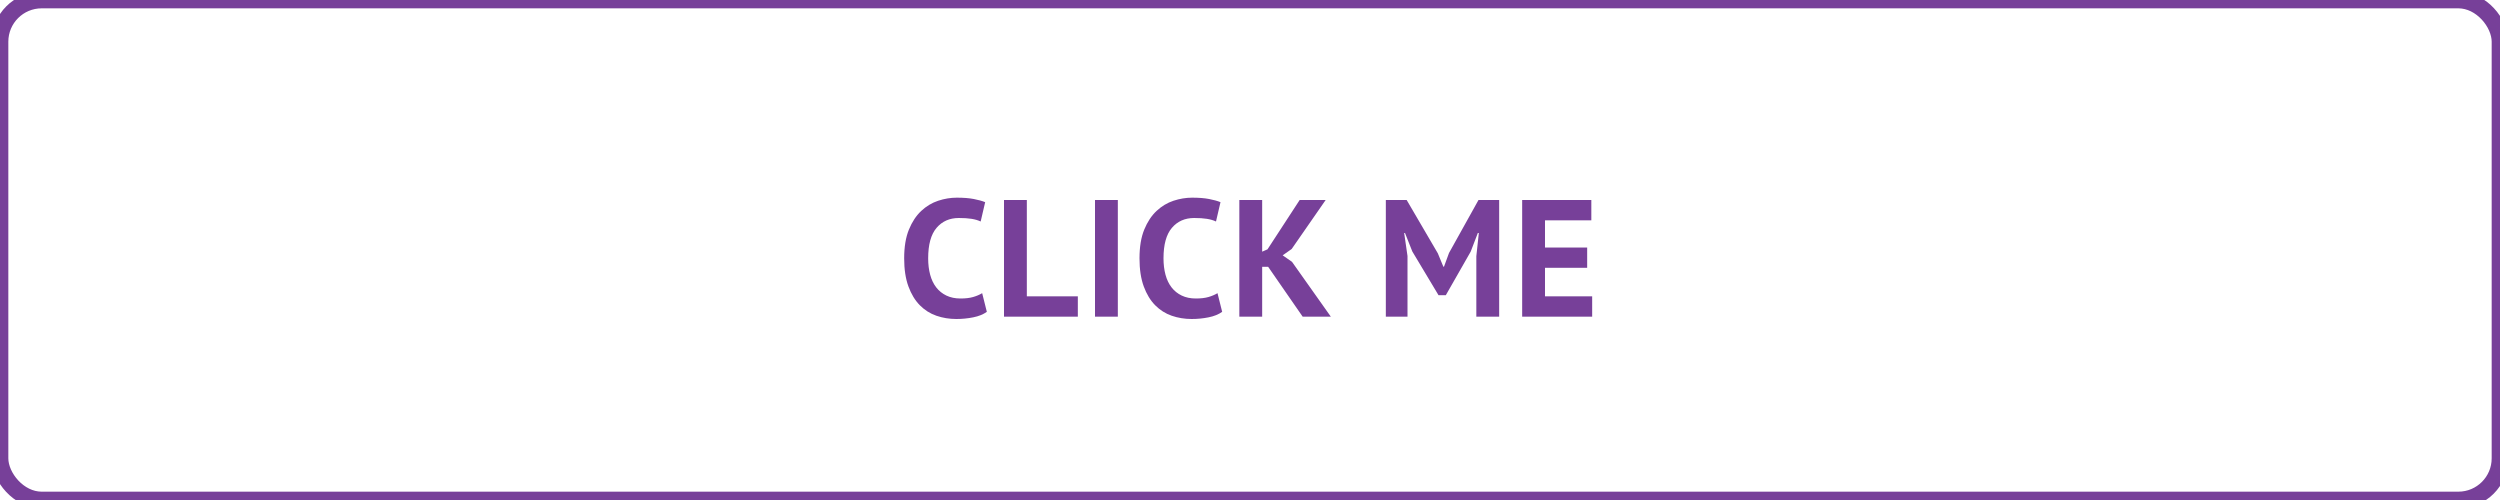 <svg xmlns="http://www.w3.org/2000/svg" width="300" height="60" viewBox="0 0 300 60">
  <g fill="none" fill-rule="evenodd">
    <rect width="300" height="60" stroke="#774099" stroke-width="2" rx="5"/>
    <path fill="#774099" fill-rule="nonzero" d="M114.76,38.28 C115.453,38.28 116.13,38.213 116.79,38.08 C117.45,37.947 117.993,37.727 118.42,37.42 L118.42,37.42 L117.86,35.18 C117.553,35.367 117.193,35.52 116.78,35.64 C116.367,35.76 115.86,35.82 115.26,35.82 C114.62,35.82 114.057,35.703 113.57,35.47 C113.083,35.237 112.677,34.91 112.35,34.49 C112.023,34.07 111.78,33.563 111.62,32.97 C111.46,32.377 111.38,31.72 111.38,31 C111.38,29.347 111.717,28.127 112.39,27.34 C113.063,26.553 113.953,26.16 115.06,26.16 C115.66,26.16 116.17,26.193 116.59,26.26 C117.01,26.327 117.373,26.433 117.68,26.58 L117.68,26.58 L118.22,24.26 C117.86,24.113 117.403,23.987 116.85,23.88 C116.297,23.773 115.62,23.72 114.82,23.72 C114.073,23.72 113.327,23.843 112.58,24.09 C111.833,24.337 111.157,24.743 110.55,25.31 C109.943,25.877 109.45,26.623 109.07,27.55 C108.69,28.477 108.5,29.627 108.5,31 C108.5,32.32 108.67,33.443 109.01,34.37 C109.35,35.297 109.807,36.05 110.38,36.63 C110.953,37.21 111.617,37.63 112.37,37.89 C113.123,38.15 113.92,38.28 114.76,38.28 Z M129.34,38 L129.34,35.56 L123.22,35.56 L123.22,24 L120.48,24 L120.48,38 L129.34,38 Z M134.14,38 L134.14,24 L131.4,24 L131.4,38 L134.14,38 Z M143,38.28 C143.693,38.28 144.37,38.213 145.03,38.08 C145.69,37.947 146.233,37.727 146.66,37.42 L146.66,37.42 L146.1,35.18 C145.793,35.367 145.433,35.52 145.02,35.64 C144.607,35.76 144.1,35.82 143.5,35.82 C142.86,35.82 142.297,35.703 141.81,35.47 C141.323,35.237 140.917,34.91 140.59,34.49 C140.263,34.07 140.02,33.563 139.86,32.97 C139.7,32.377 139.62,31.72 139.62,31 C139.62,29.347 139.957,28.127 140.63,27.34 C141.303,26.553 142.193,26.16 143.3,26.16 C143.9,26.16 144.41,26.193 144.83,26.26 C145.25,26.327 145.613,26.433 145.92,26.58 L145.92,26.58 L146.46,24.26 C146.1,24.113 145.643,23.987 145.09,23.88 C144.537,23.773 143.86,23.72 143.06,23.72 C142.313,23.72 141.567,23.843 140.82,24.09 C140.073,24.337 139.397,24.743 138.79,25.31 C138.183,25.877 137.69,26.623 137.31,27.55 C136.93,28.477 136.74,29.627 136.74,31 C136.74,32.32 136.91,33.443 137.25,34.37 C137.59,35.297 138.047,36.05 138.62,36.63 C139.193,37.21 139.857,37.63 140.61,37.89 C141.363,38.15 142.16,38.28 143,38.28 Z M151.46,38 L151.46,32.02 L152.18,32.02 L156.32,38 L159.7,38 L155.04,31.42 L153.92,30.64 L155,29.88 L159.08,24 L155.96,24 L152.1,29.92 L151.46,30.2 L151.46,24 L148.72,24 L148.72,38 L151.46,38 Z M168.9,38 L168.9,30.72 L168.5,27.96 L168.6,27.96 L169.48,30.18 L172.62,35.42 L173.5,35.42 L176.48,30.2 L177.34,27.96 L177.46,27.96 L177.16,30.74 L177.16,38 L179.9,38 L179.9,24 L177.42,24 L173.88,30.36 L173.28,32 L173.2,32 L172.54,30.4 L168.8,24 L166.3,24 L166.3,38 L168.9,38 Z M191.06,38 L191.06,35.56 L185.4,35.56 L185.4,32.14 L190.46,32.14 L190.46,29.7 L185.4,29.7 L185.4,26.44 L190.96,26.44 L190.96,24 L182.66,24 L182.66,38 L191.06,38 Z"/>
  </g>
</svg>
